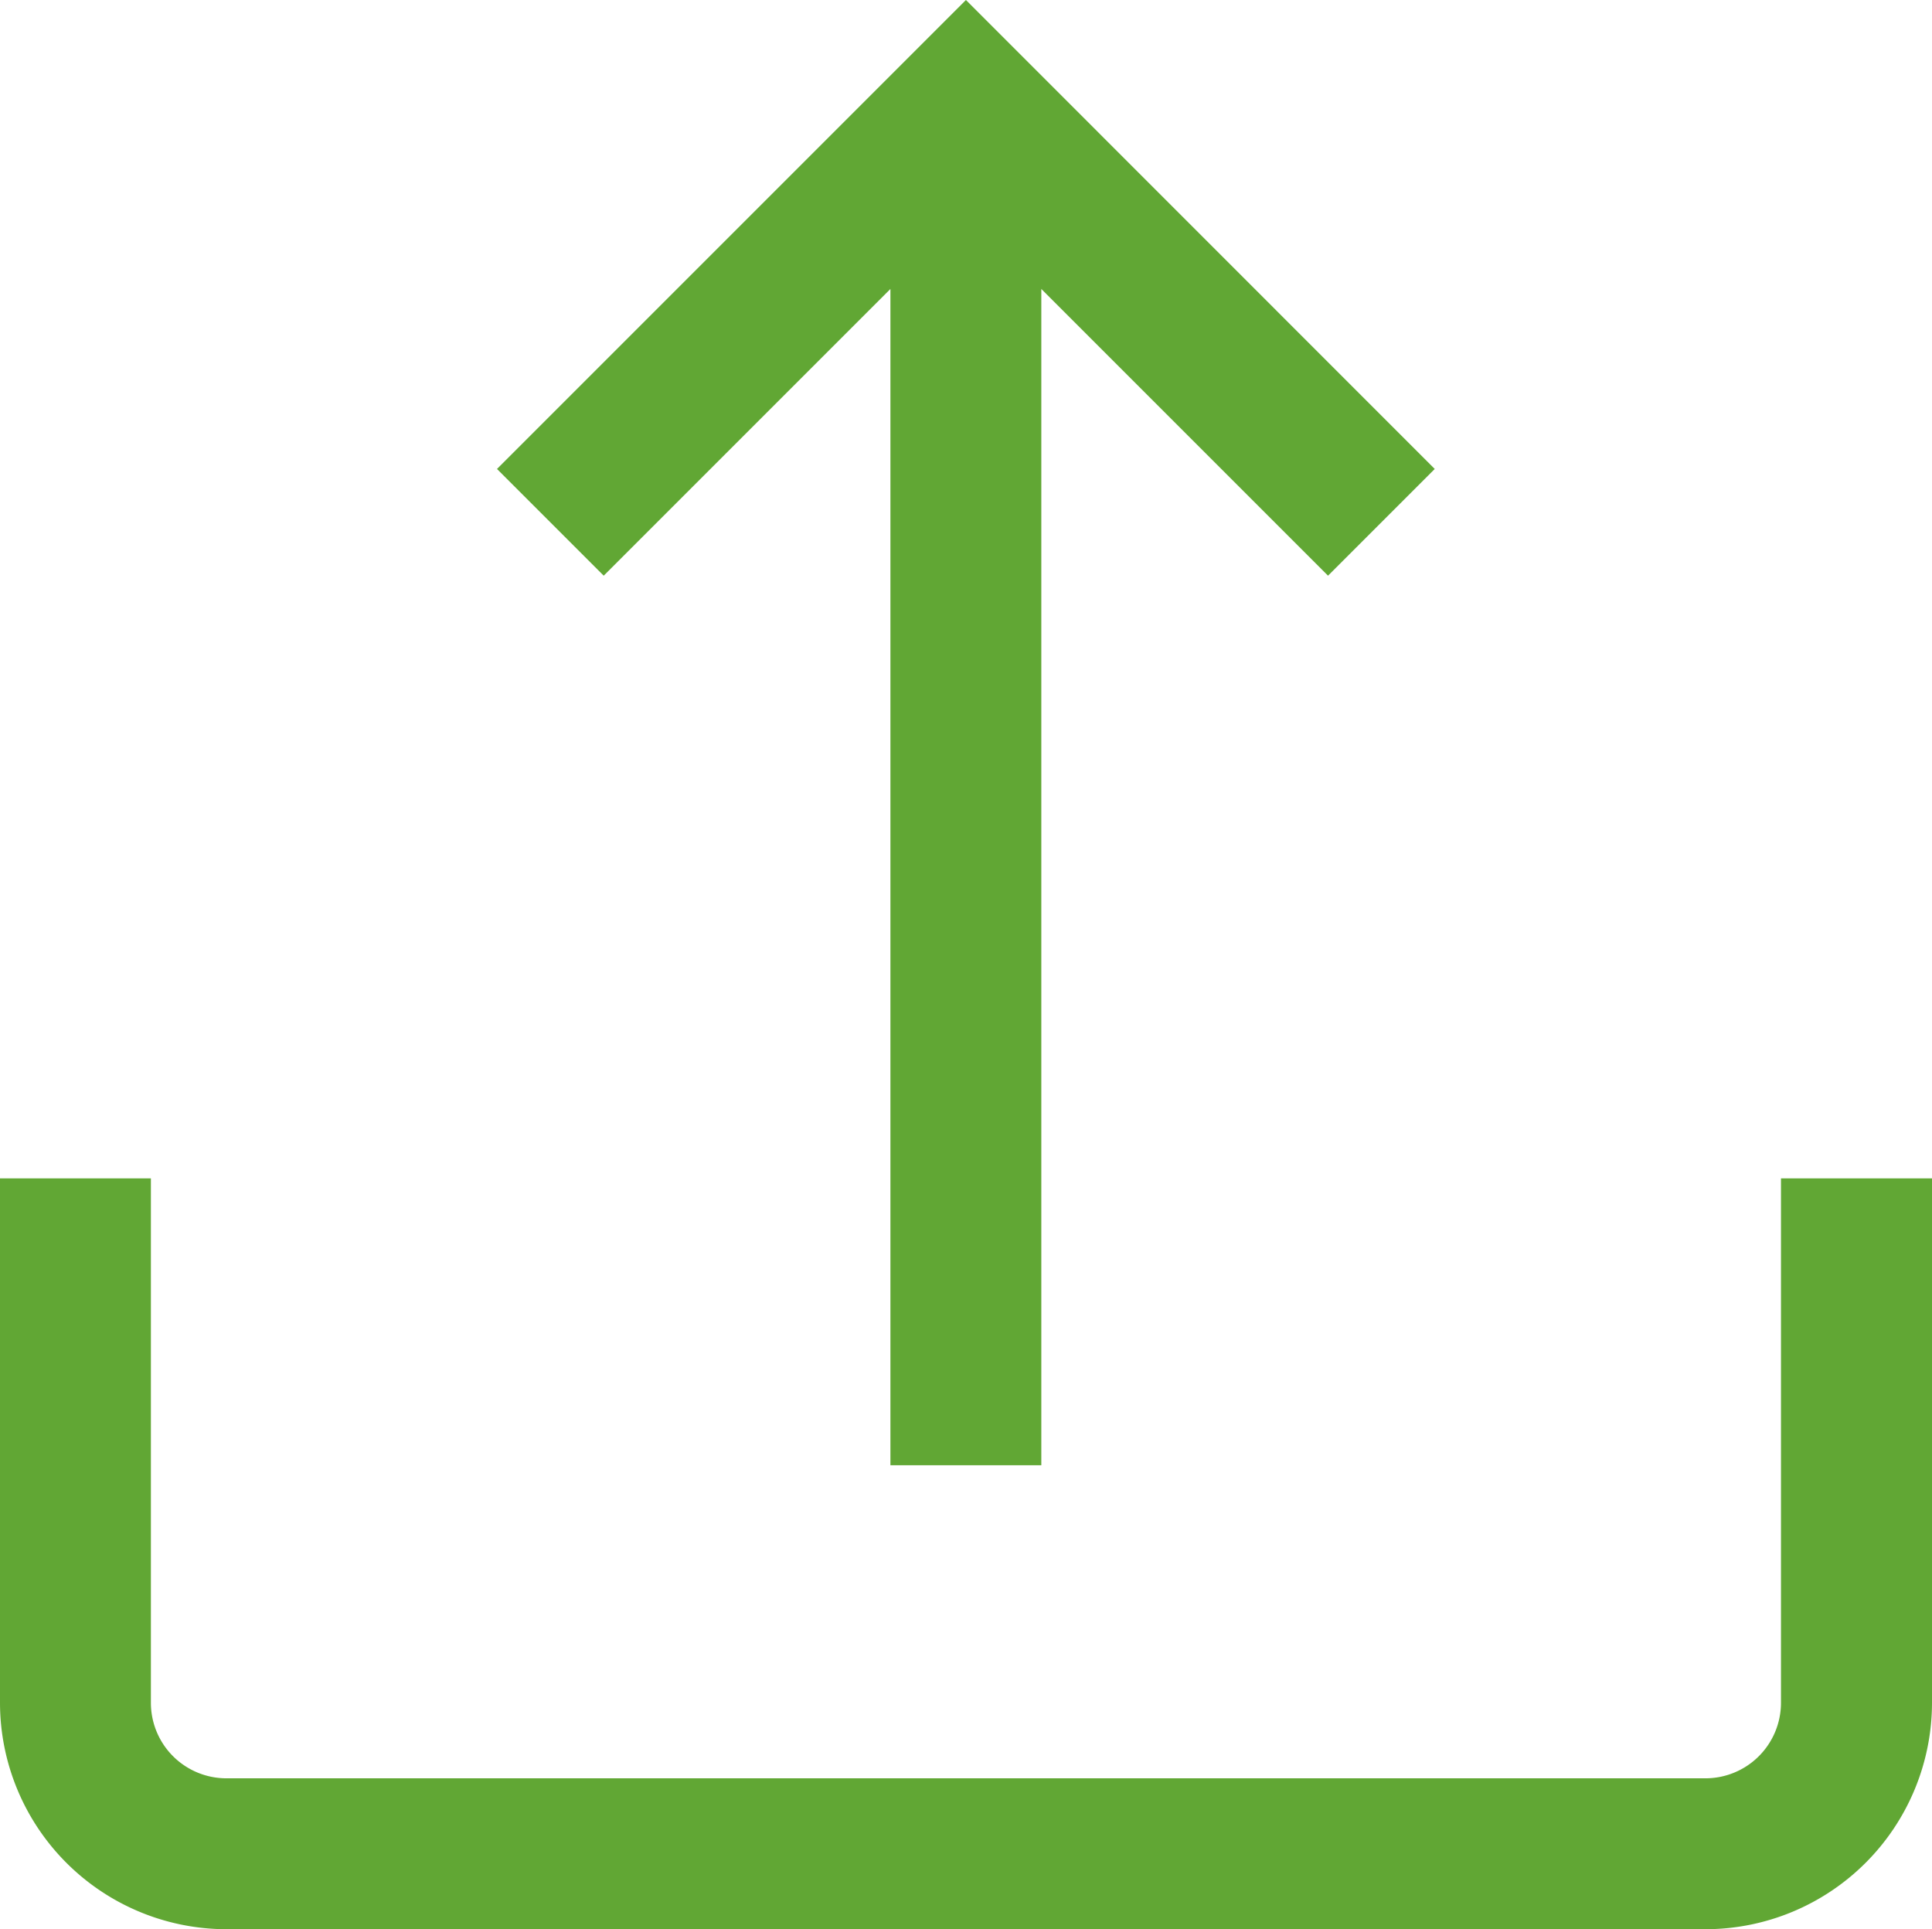 <svg xmlns="http://www.w3.org/2000/svg" width="14.737" height="14.716" viewBox="0 0 14.737 14.716">
    <defs>
        <style>
            .cls-1{fill:#61a734;}
        </style>
    </defs>
    <g id="upload_icn" transform="translate(-290 -183.001)">
        <g id="upload" transform="translate(290 182.643)">
            <g id="Group_22838" transform="translate(0 9.346)">
                <g id="Group_22837">
                    <path id="Path_27262" d="M13.585 312.642v4a.576.576 0 0 1-.576.576H1.727a.576.576 0 0 1-.576-.576v-4H0v4a1.729 1.729 0 0 0 1.727 1.727H13.01a1.729 1.729 0 0 0 1.727-1.727v-4z" class="cls-1" transform="translate(0 -312.642)"/>
                </g>
            </g>
            <g id="Group_22840" transform="translate(3.791 .358)">
                <g id="Group_22839">
                    <path id="Path_27263" d="M135.293.358l-3.577 3.577.814.814 2.187-2.187v8.972h1.151V2.562l2.187 2.187.814-.814z" class="cls-1" transform="translate(-131.716 -.358)"/>
                </g>
            </g>
        </g>
    </g>
</svg>
